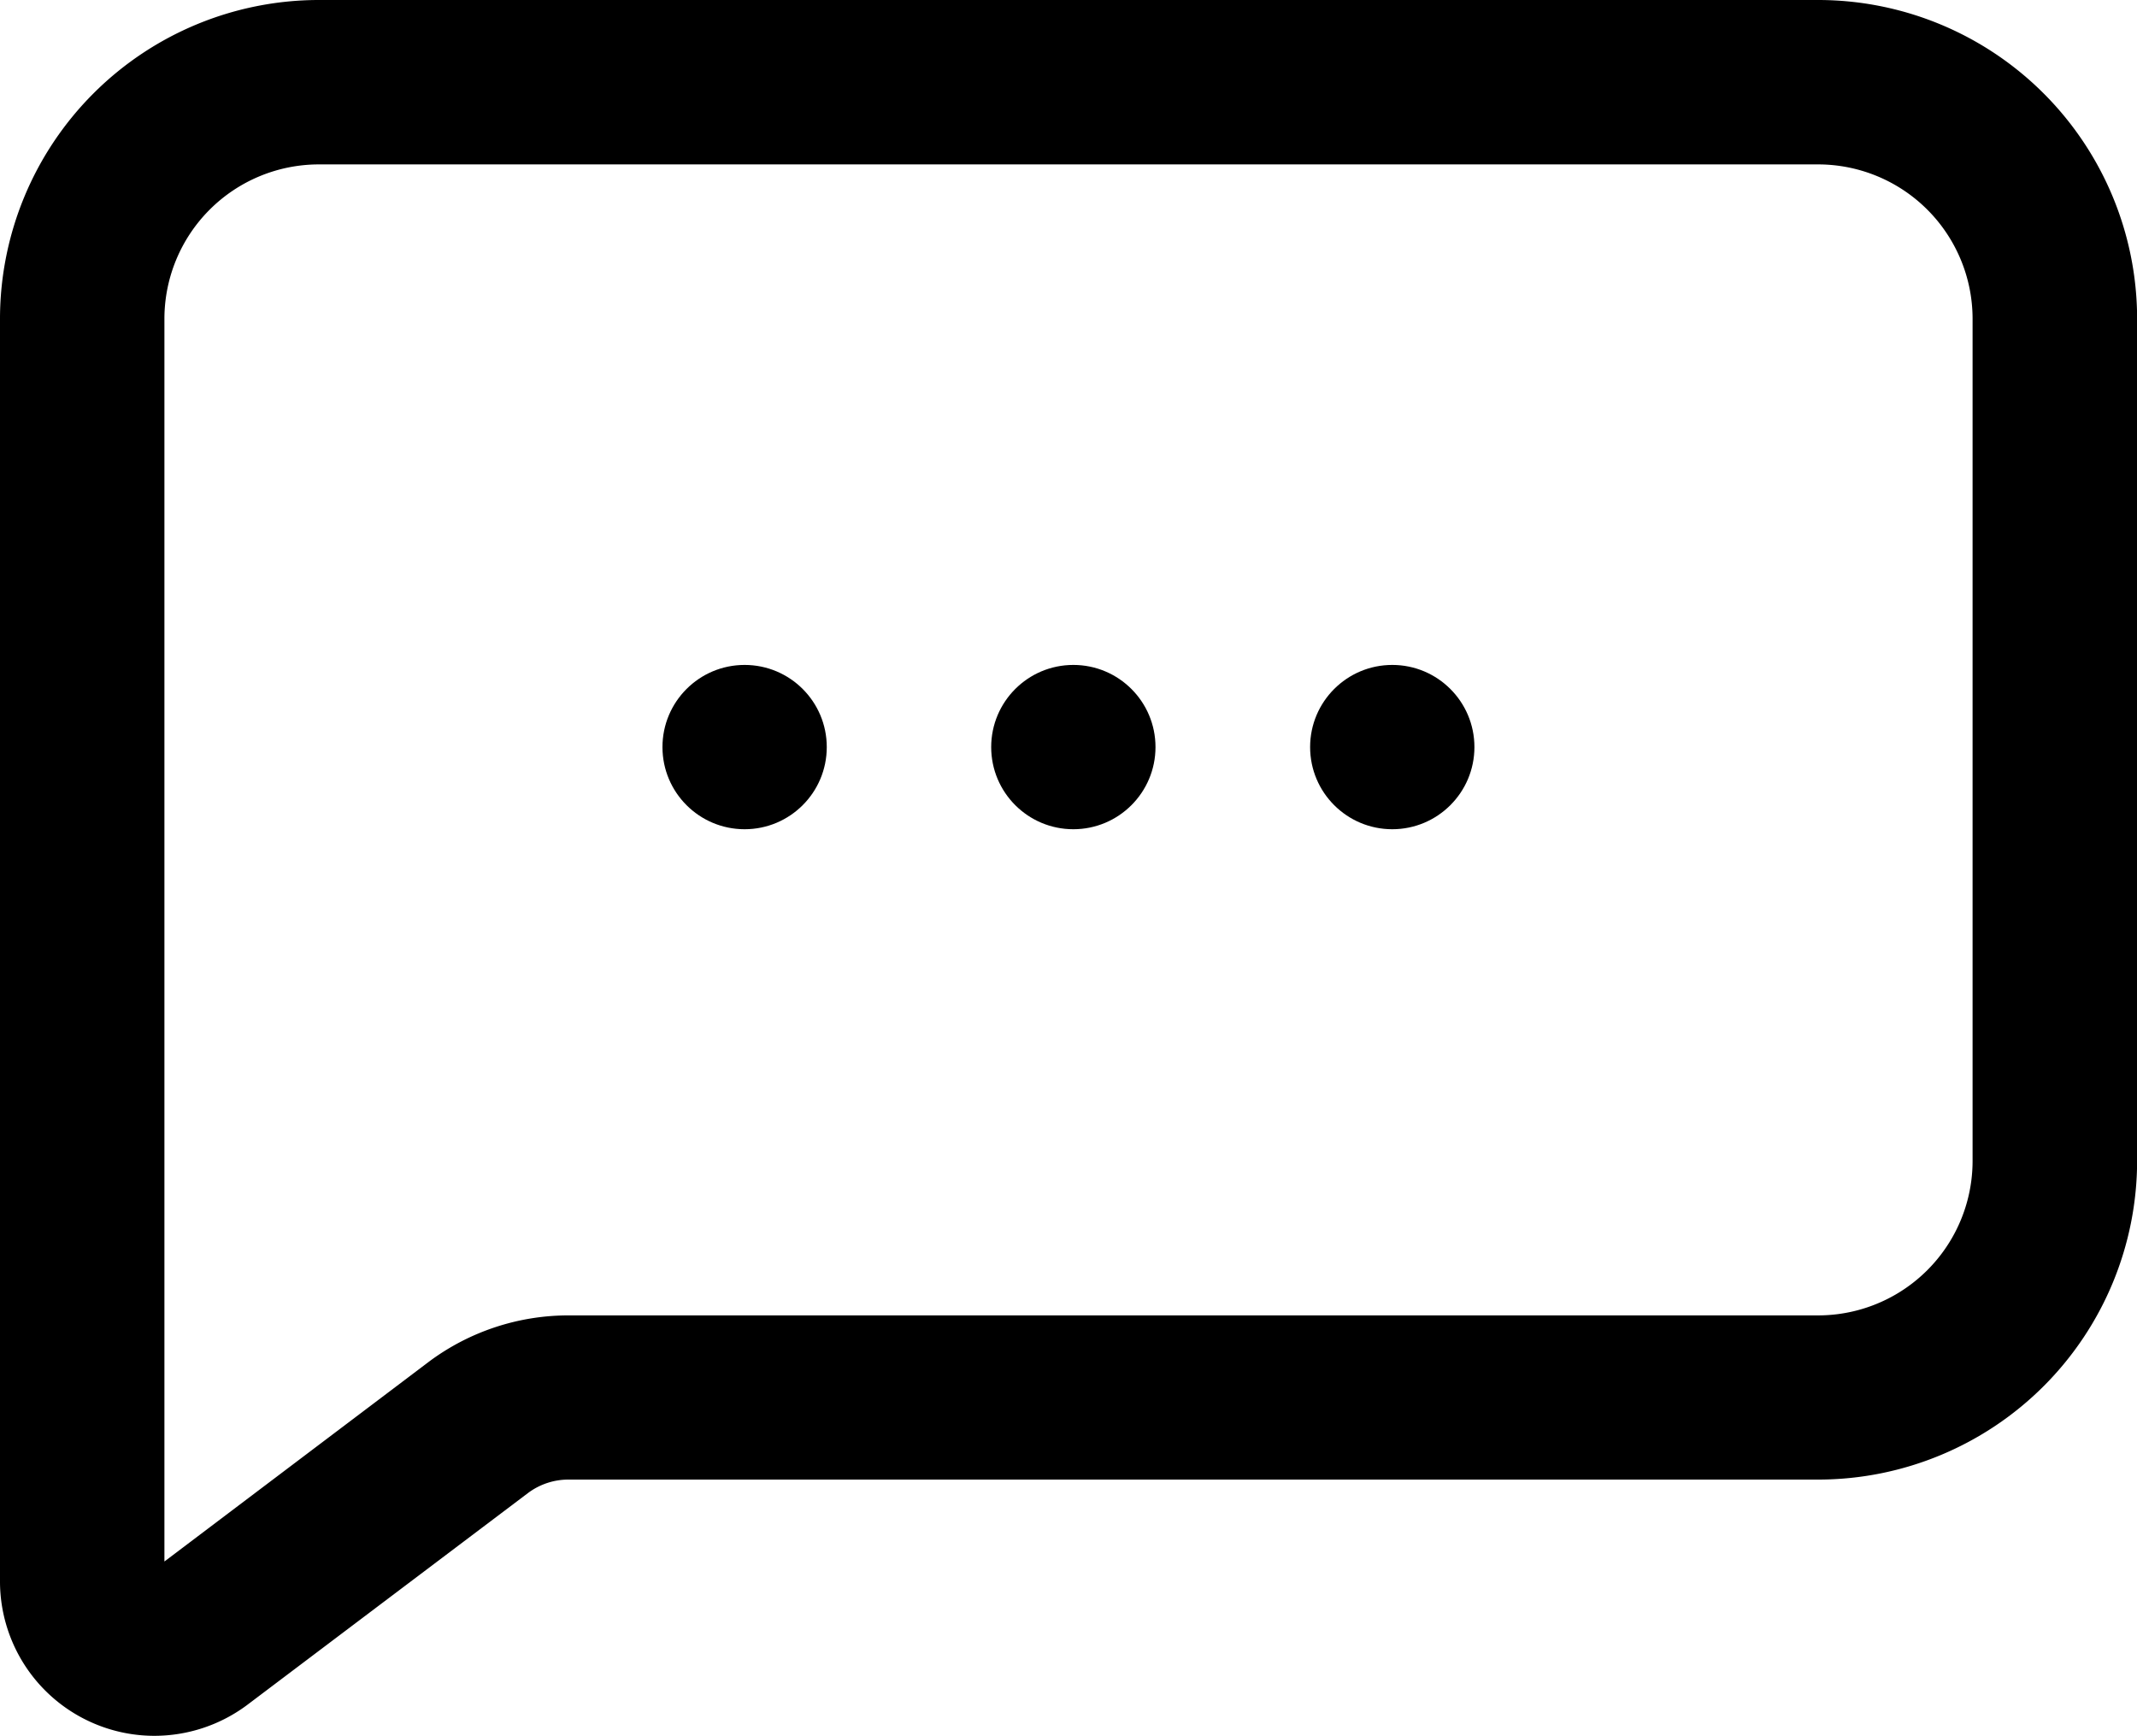 <svg xmlns="http://www.w3.org/2000/svg" width="18.755" height="15.235" viewBox="0 0 18.755 15.235">
  <g id="Group_21602" data-name="Group 21602" transform="translate(-1172 -943.825)">
    <g id="Layer_2" data-name="Layer 2" transform="translate(1171 937.5)">
      <path id="Path_101995" data-name="Path 101995" d="M2.349,22.675A1.356,1.356,0,0,1,1,21.326V10.232A2.8,2.8,0,0,1,3.792,7.44H16.956a2.8,2.8,0,0,1,2.8,2.792v7.394a2.8,2.8,0,0,1-2.792,2.8H5.984a.592.592,0,0,0-.346.115L3.164,22.408a1.363,1.363,0,0,1-.815.267ZM3.792,8.883a1.356,1.356,0,0,0-1.349,1.349V21.145l2.33-1.76a2.049,2.049,0,0,1,1.212-.4H16.956a1.356,1.356,0,0,0,1.356-1.356V10.232a1.356,1.356,0,0,0-1.349-1.349Z" transform="translate(0 -1.115)"/>
      <circle id="Ellipse_125" data-name="Ellipse 125" cx="0.721" cy="0.721" r="0.721" transform="translate(12.498 12.161)"/>
      <circle id="Ellipse_126" data-name="Ellipse 126" cx="0.721" cy="0.721" r="0.721" transform="translate(9.699 12.161)"/>
      <circle id="Ellipse_127" data-name="Ellipse 127" cx="0.721" cy="0.721" r="0.721" transform="translate(6.814 12.161)"/>
    </g>
  </g>
</svg>
